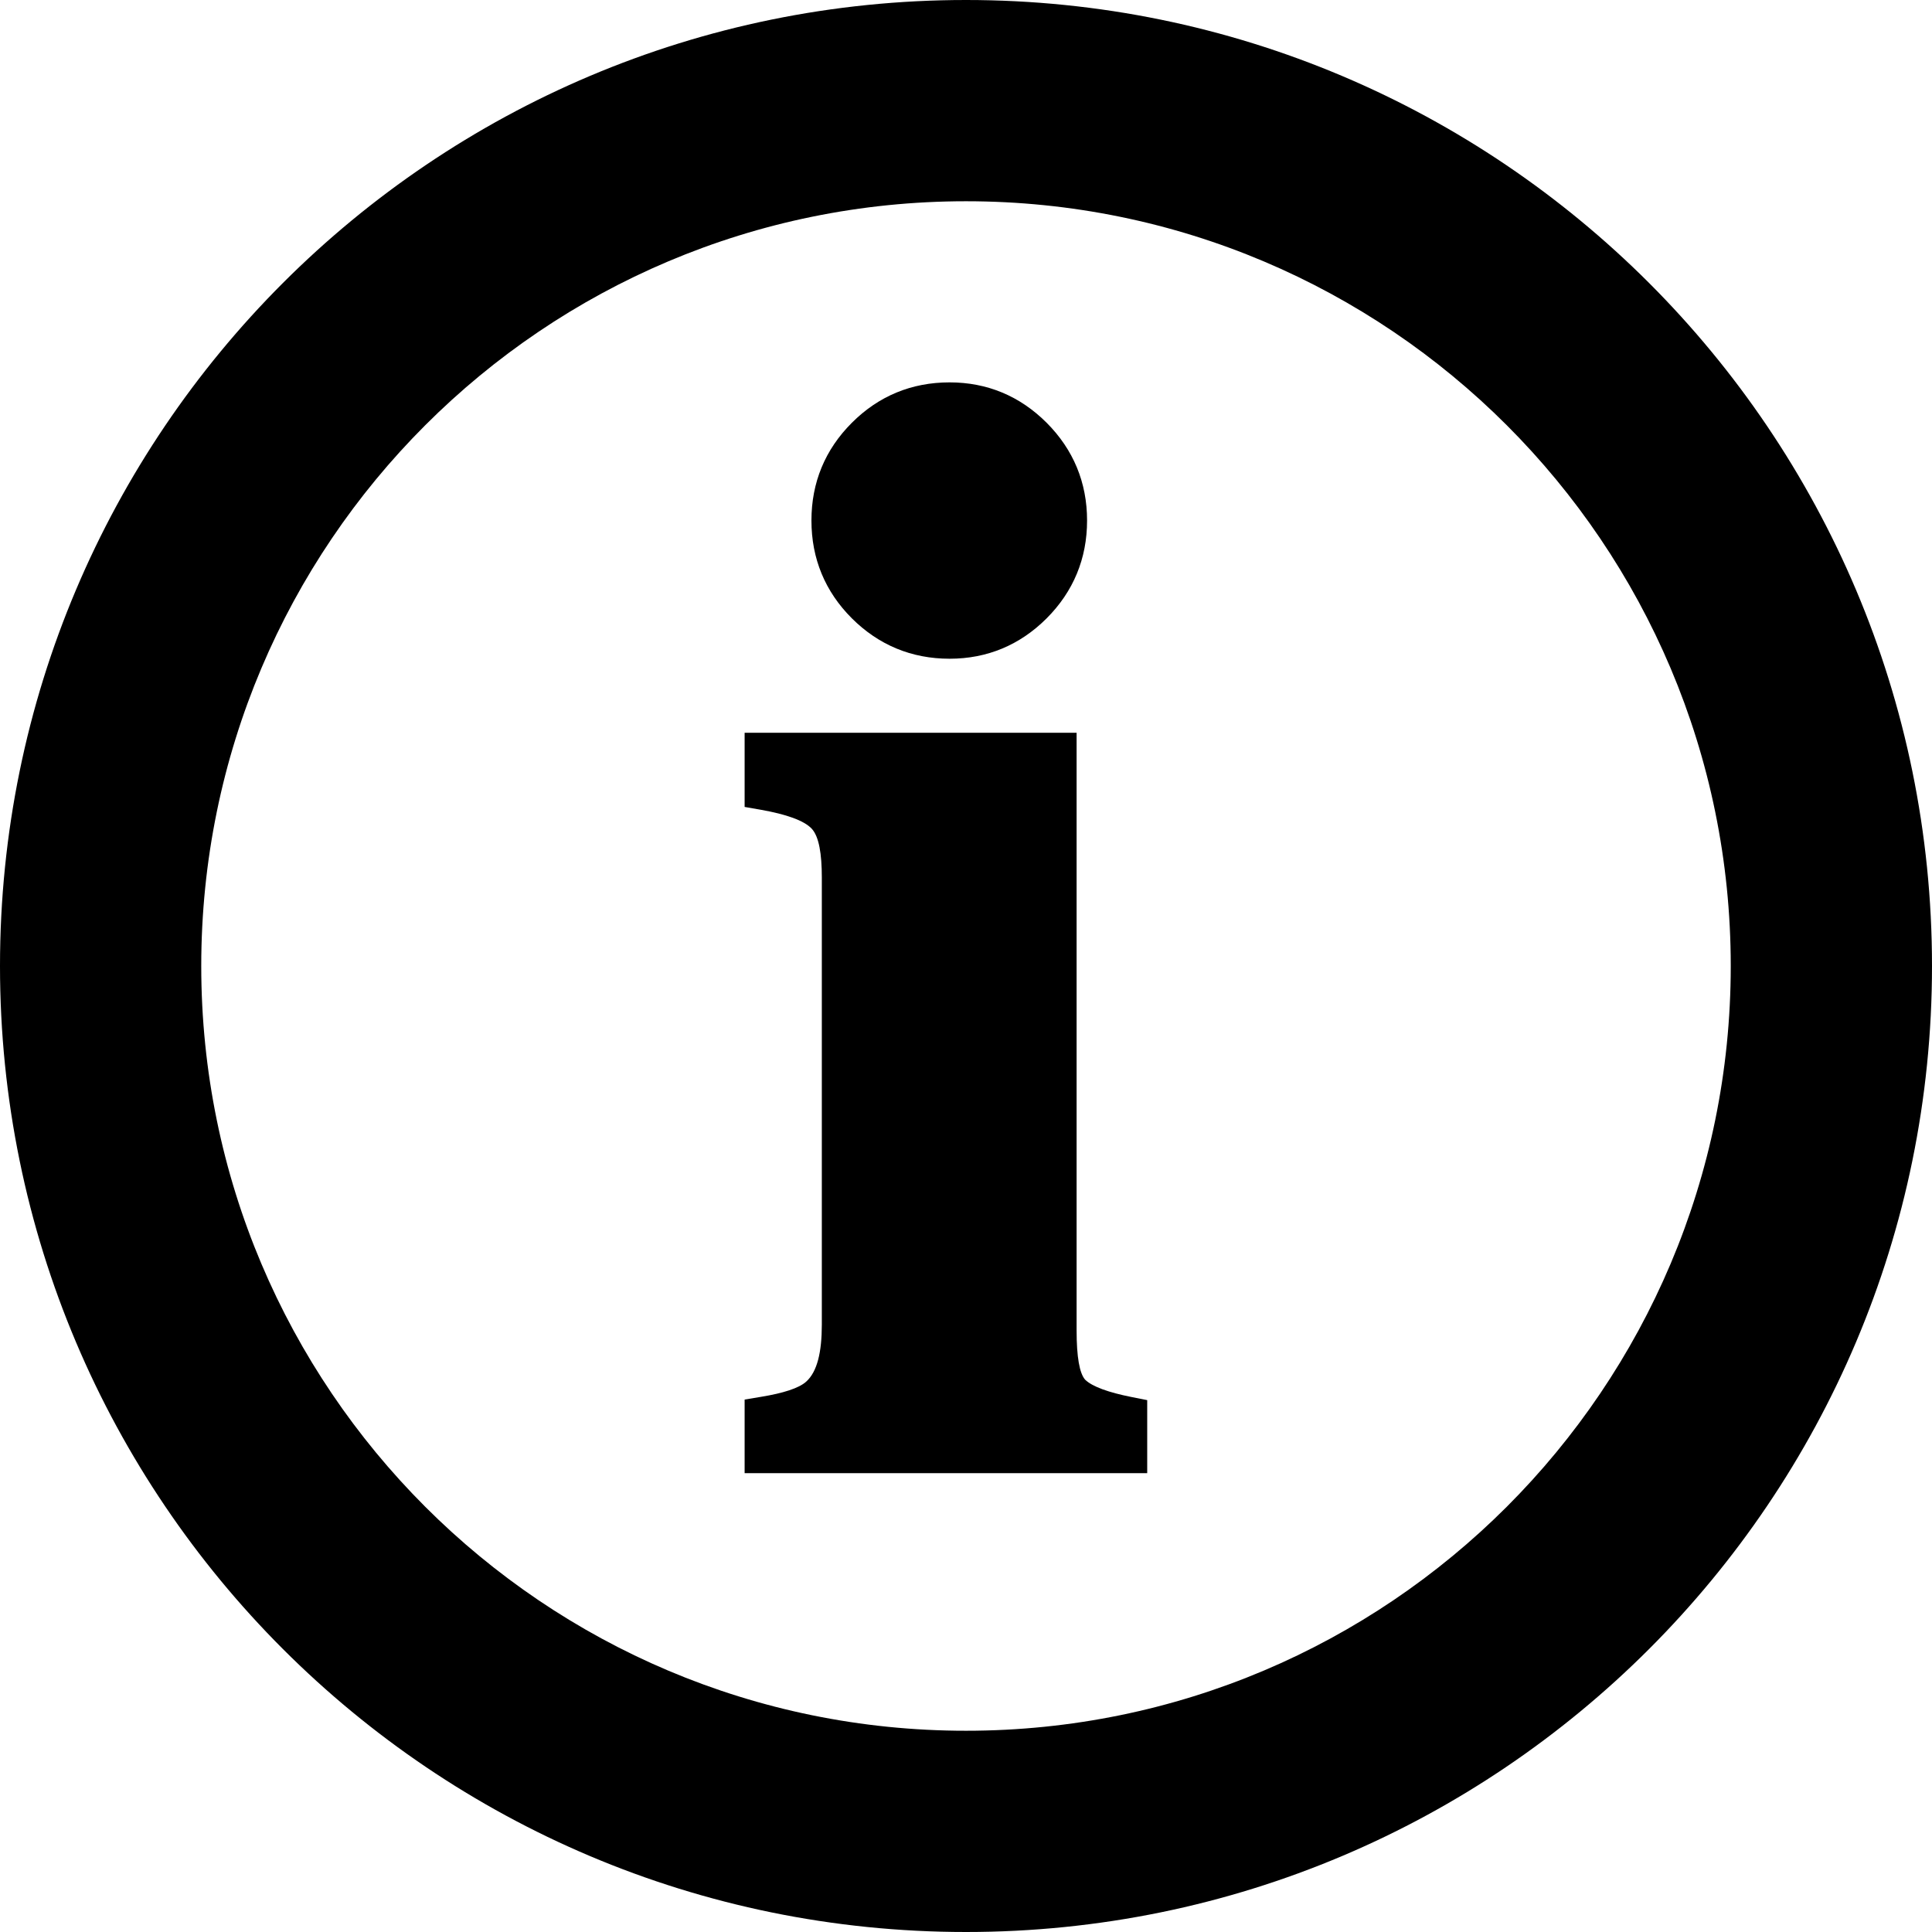 <?xml version="1.0" encoding="UTF-8"?>
<svg width="24px" height="24px" viewBox="0 0 24 24" version="1.1" xmlns="http://www.w3.org/2000/svg" xmlns:xlink="http://www.w3.org/1999/xlink">
    <!-- Generator: Sketch 44.1 (41455) - http://www.bohemiancoding.com/sketch -->
    <title>info-circle</title>
    <desc>Created with Sketch.</desc>
    <defs></defs>
    <g id="Symbols" stroke="none" stroke-width="1" fill="none" fill-rule="evenodd">
        <g id="icons" transform="translate(-197, -152)" fill-rule="nonzero" fill="#000000">
            <g id="info-circle" transform="translate(197, 152)">
                <path d="M12,21.5 C17.247,21.5 21.5,17.247 21.5,12 C21.5,6.753 17.247,2.5 12,2.5 C6.753,2.5 2.5,6.753 2.5,12 C2.5,17.247 6.753,21.5 12,21.5 Z M12,24 C5.373,24 0,18.627 0,12 C0,5.373 5.373,0 12,0 C18.627,0 24,5.373 24,12 C24,18.627 18.627,24 12,24 Z" id="Oval-4"></path>
                <path d="M11.796,4.75 C11.324,4.75 10.915,4.919 10.582,5.252 C10.249,5.585 10.08,5.994 10.08,6.466 C10.08,6.939 10.249,7.348 10.582,7.681 C10.915,8.013 11.324,8.183 11.796,8.183 C12.262,8.183 12.669,8.014 13.002,7.681 C13.334,7.348 13.504,6.939 13.504,6.466 C13.504,5.994 13.334,5.585 13.002,5.252 C12.669,4.919 12.262,4.75 11.796,4.75 Z M9.456,10.06 C9.764,10.115 9.988,10.192 10.083,10.294 C10.174,10.391 10.209,10.607 10.209,10.902 L10.209,16.454 C10.209,16.797 10.152,17.04 10.015,17.163 C9.925,17.245 9.726,17.307 9.459,17.351 L9.25,17.386 L9.25,18.3 L14.251,18.3 L14.251,17.393 L14.05,17.353 C13.775,17.298 13.572,17.227 13.481,17.14 C13.41,17.061 13.374,16.857 13.374,16.528 L13.374,9.103 L9.25,9.103 L9.25,10.024 L9.456,10.06 Z" id="i"></path>
            </g>
        </g>
    </g>
</svg>